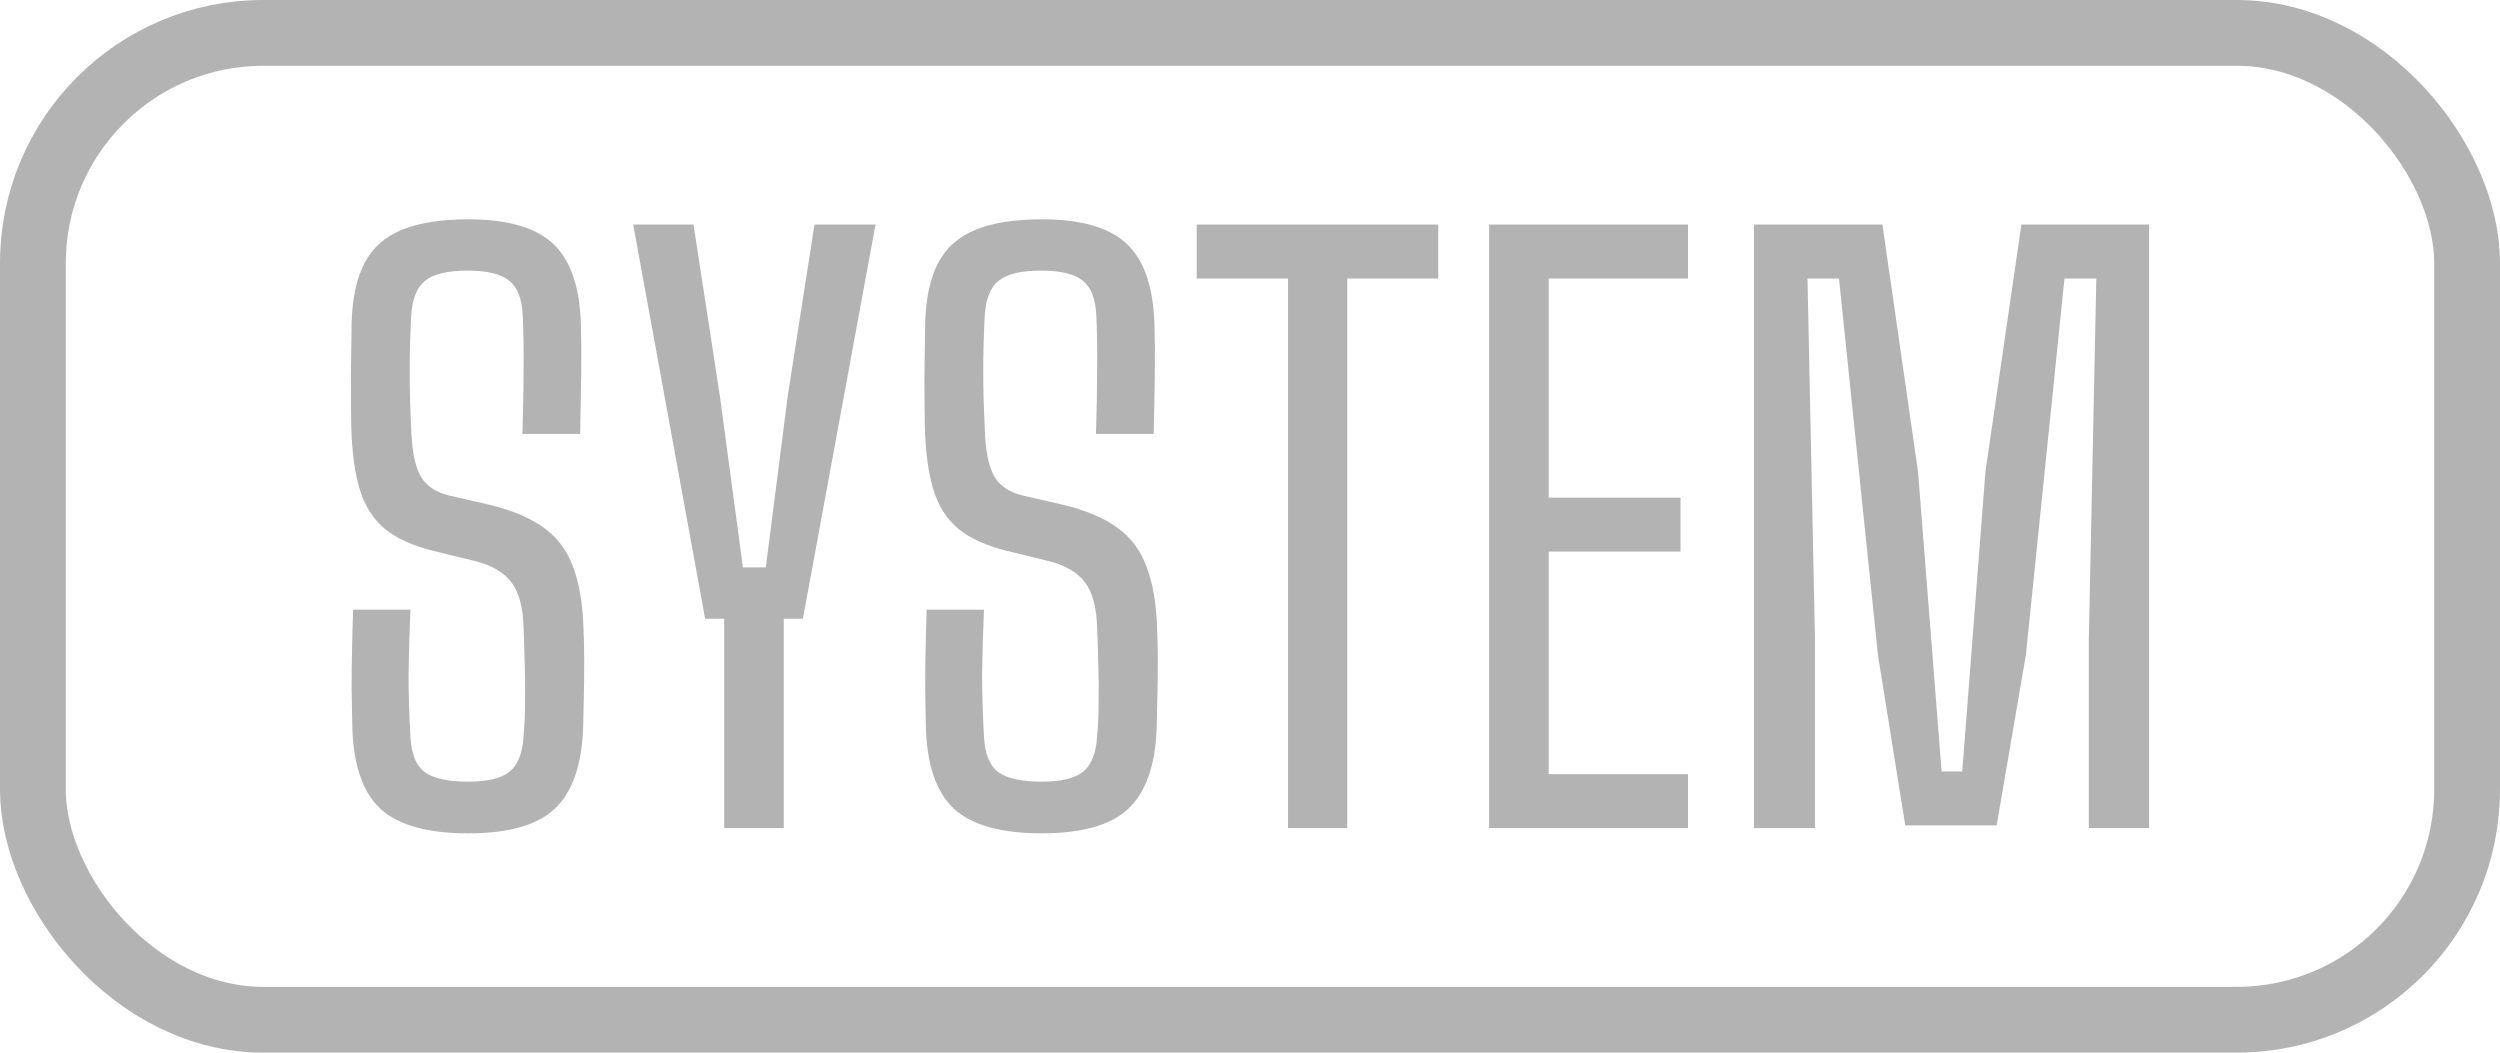 <svg width="57" height="24" viewBox="0 0 57 24" fill="none" xmlns="http://www.w3.org/2000/svg">
<rect x="0.75" y="0.75" width="55.5" height="22.5" rx="5.25" stroke="#B3B3B3" stroke-width="1.5"/>
<path d="M10.673 19C9.756 19 9.093 18.817 8.683 18.45C8.279 18.077 8.063 17.466 8.034 16.618C8.028 16.291 8.023 15.987 8.017 15.706C8.017 15.42 8.02 15.133 8.026 14.846C8.031 14.554 8.04 14.239 8.051 13.9H9.358C9.335 14.411 9.321 14.901 9.315 15.371C9.315 15.835 9.329 16.308 9.358 16.79C9.375 17.174 9.48 17.444 9.674 17.598C9.873 17.747 10.206 17.822 10.673 17.822C11.111 17.822 11.425 17.747 11.613 17.598C11.806 17.444 11.914 17.174 11.937 16.79C11.96 16.543 11.971 16.277 11.971 15.99C11.977 15.698 11.974 15.408 11.963 15.122C11.957 14.835 11.948 14.566 11.937 14.313C11.926 13.855 11.835 13.511 11.664 13.281C11.493 13.052 11.214 12.889 10.827 12.791L9.879 12.559C9.412 12.444 9.045 12.278 8.777 12.06C8.51 11.837 8.319 11.539 8.205 11.166C8.091 10.793 8.026 10.32 8.009 9.747C8.003 9.374 8 8.987 8 8.586C8.006 8.179 8.011 7.769 8.017 7.356C8.034 6.789 8.134 6.333 8.316 5.989C8.498 5.645 8.78 5.396 9.161 5.241C9.549 5.08 10.053 5 10.673 5C11.561 5 12.205 5.183 12.603 5.55C13.002 5.917 13.215 6.525 13.244 7.373C13.255 7.729 13.258 8.122 13.252 8.552C13.246 8.976 13.238 9.423 13.227 9.893H11.911C11.928 9.366 11.937 8.887 11.937 8.457C11.943 8.027 11.937 7.609 11.92 7.201C11.903 6.817 11.8 6.551 11.613 6.402C11.425 6.247 11.106 6.17 10.656 6.17C10.206 6.17 9.885 6.247 9.691 6.402C9.503 6.551 9.398 6.817 9.375 7.201C9.352 7.637 9.341 8.059 9.341 8.466C9.341 8.873 9.352 9.3 9.375 9.747C9.386 10.24 9.455 10.604 9.58 10.839C9.705 11.068 9.922 11.22 10.229 11.295L11.126 11.501C11.661 11.627 12.082 11.802 12.39 12.026C12.703 12.249 12.928 12.547 13.064 12.92C13.207 13.293 13.286 13.757 13.303 14.313C13.315 14.554 13.32 14.809 13.32 15.079C13.32 15.342 13.318 15.606 13.312 15.87C13.306 16.134 13.301 16.383 13.295 16.618C13.261 17.466 13.041 18.077 12.637 18.45C12.239 18.817 11.584 19 10.673 19Z" fill="#B3B3B3"/>
<path d="M16.512 18.88V14.107H16.077L14.437 5.12H15.812L16.41 9.007L16.939 12.937H17.46L17.964 9.007L18.57 5.12H19.962L18.306 14.107H17.87V18.88H16.512Z" fill="#B3B3B3"/>
<path d="M23.75 19C22.834 19 22.17 18.817 21.76 18.45C21.356 18.077 21.14 17.466 21.111 16.618C21.106 16.291 21.1 15.987 21.094 15.706C21.094 15.42 21.097 15.133 21.103 14.846C21.108 14.554 21.117 14.239 21.128 13.9H22.435C22.412 14.411 22.398 14.901 22.392 15.371C22.392 15.835 22.407 16.308 22.435 16.79C22.452 17.174 22.557 17.444 22.751 17.598C22.95 17.747 23.283 17.822 23.75 17.822C24.189 17.822 24.502 17.747 24.69 17.598C24.883 17.444 24.991 17.174 25.014 16.79C25.037 16.543 25.048 16.277 25.048 15.99C25.054 15.698 25.051 15.408 25.04 15.122C25.034 14.835 25.026 14.566 25.014 14.313C25.003 13.855 24.912 13.511 24.741 13.281C24.57 13.052 24.291 12.889 23.904 12.791L22.956 12.559C22.489 12.444 22.122 12.278 21.854 12.06C21.587 11.837 21.396 11.539 21.282 11.166C21.168 10.793 21.103 10.32 21.086 9.747C21.08 9.374 21.077 8.987 21.077 8.586C21.083 8.179 21.088 7.769 21.094 7.356C21.111 6.789 21.211 6.333 21.393 5.989C21.575 5.645 21.857 5.396 22.239 5.241C22.626 5.08 23.13 5 23.75 5C24.638 5 25.282 5.183 25.68 5.55C26.079 5.917 26.292 6.525 26.321 7.373C26.332 7.729 26.335 8.122 26.329 8.552C26.324 8.976 26.315 9.423 26.304 9.893H24.988C25.006 9.366 25.014 8.887 25.014 8.457C25.02 8.027 25.014 7.609 24.997 7.201C24.98 6.817 24.878 6.551 24.69 6.402C24.502 6.247 24.183 6.17 23.733 6.17C23.283 6.17 22.962 6.247 22.768 6.402C22.58 6.551 22.475 6.817 22.452 7.201C22.429 7.637 22.418 8.059 22.418 8.466C22.418 8.873 22.429 9.3 22.452 9.747C22.463 10.24 22.532 10.604 22.657 10.839C22.782 11.068 22.999 11.22 23.306 11.295L24.203 11.501C24.738 11.627 25.159 11.802 25.467 12.026C25.78 12.249 26.005 12.547 26.141 12.92C26.284 13.293 26.363 13.757 26.381 14.313C26.392 14.554 26.398 14.809 26.398 15.079C26.398 15.342 26.395 15.606 26.389 15.87C26.383 16.134 26.378 16.383 26.372 16.618C26.338 17.466 26.119 18.077 25.714 18.45C25.316 18.817 24.661 19 23.75 19Z" fill="#B3B3B3"/>
<path d="M29.367 18.88V6.35H27.284V5.12H32.792V6.35H30.717V18.88H29.367Z" fill="#B3B3B3"/>
<path d="M33.952 18.88V5.12H38.487V6.35H35.31V11.346H38.316V12.576H35.31V17.65H38.487V18.88H33.952Z" fill="#B3B3B3"/>
<path d="M39.99 18.88V5.12H42.919L43.731 10.753L44.269 17.59H44.739L45.268 10.753L46.088 5.12H49V18.88H47.625V14.58L47.796 6.35H47.07L46.19 14.932L45.524 18.819H43.44L42.817 14.932L41.929 6.35H41.211L41.382 14.58V18.88H39.99Z" fill="#B3B3B3"/>
</svg>
